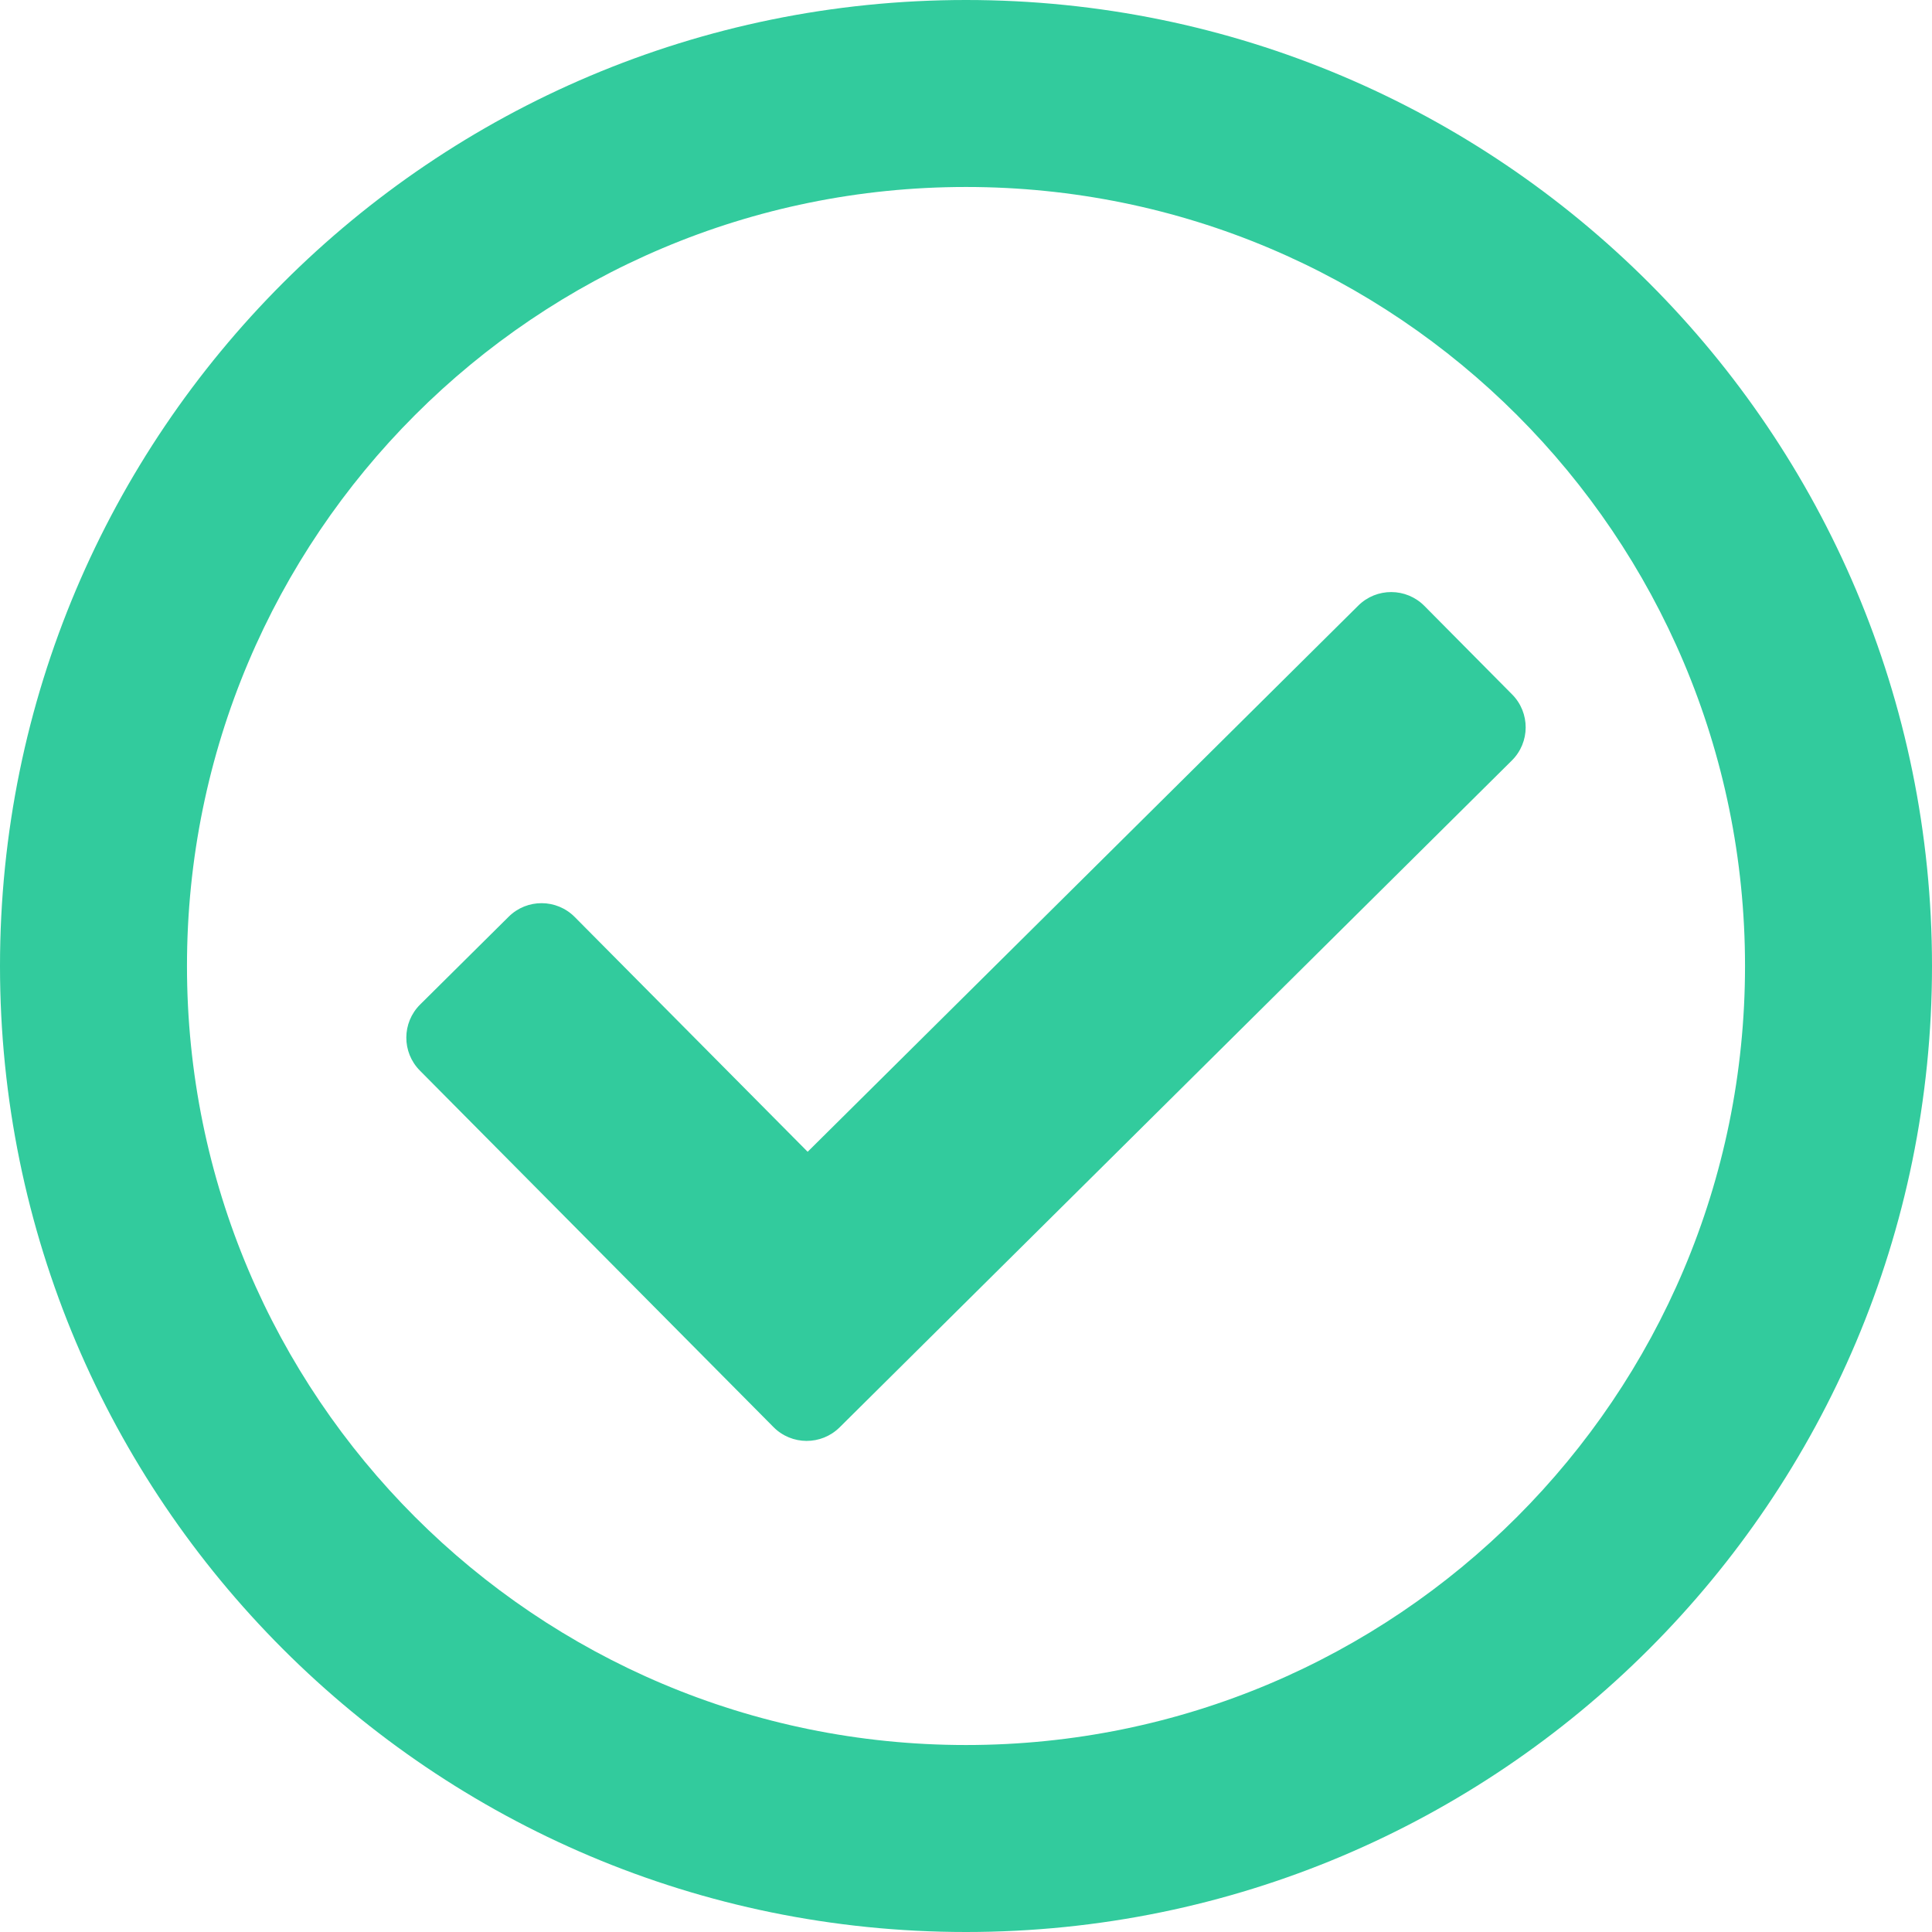 <svg width="50" height="50" viewBox="0 0 50 50" fill="none" xmlns="http://www.w3.org/2000/svg">
  <path d="M25 0C11.193 0 0 11.193 0 25C0 38.807 11.193 50 25 50C38.807 50 50 38.807 50 25C50 11.193 38.807 0 25 0ZM25 4.839C36.142 4.839 45.161 13.856 45.161 25C45.161 36.142 36.144 45.161 25 45.161C13.858 45.161 4.839 36.144 4.839 25C4.839 13.858 13.856 4.839 25 4.839ZM39.133 17.971L36.862 15.68C36.391 15.206 35.625 15.203 35.151 15.674L20.902 29.808L14.874 23.732C14.404 23.258 13.638 23.254 13.164 23.725L10.873 25.997C10.399 26.467 10.396 27.233 10.867 27.707L20.018 36.933C20.488 37.407 21.254 37.41 21.729 36.94L39.127 19.681C39.601 19.211 39.604 18.445 39.133 17.971Z" fill="#32CB9D"/>
</svg>

